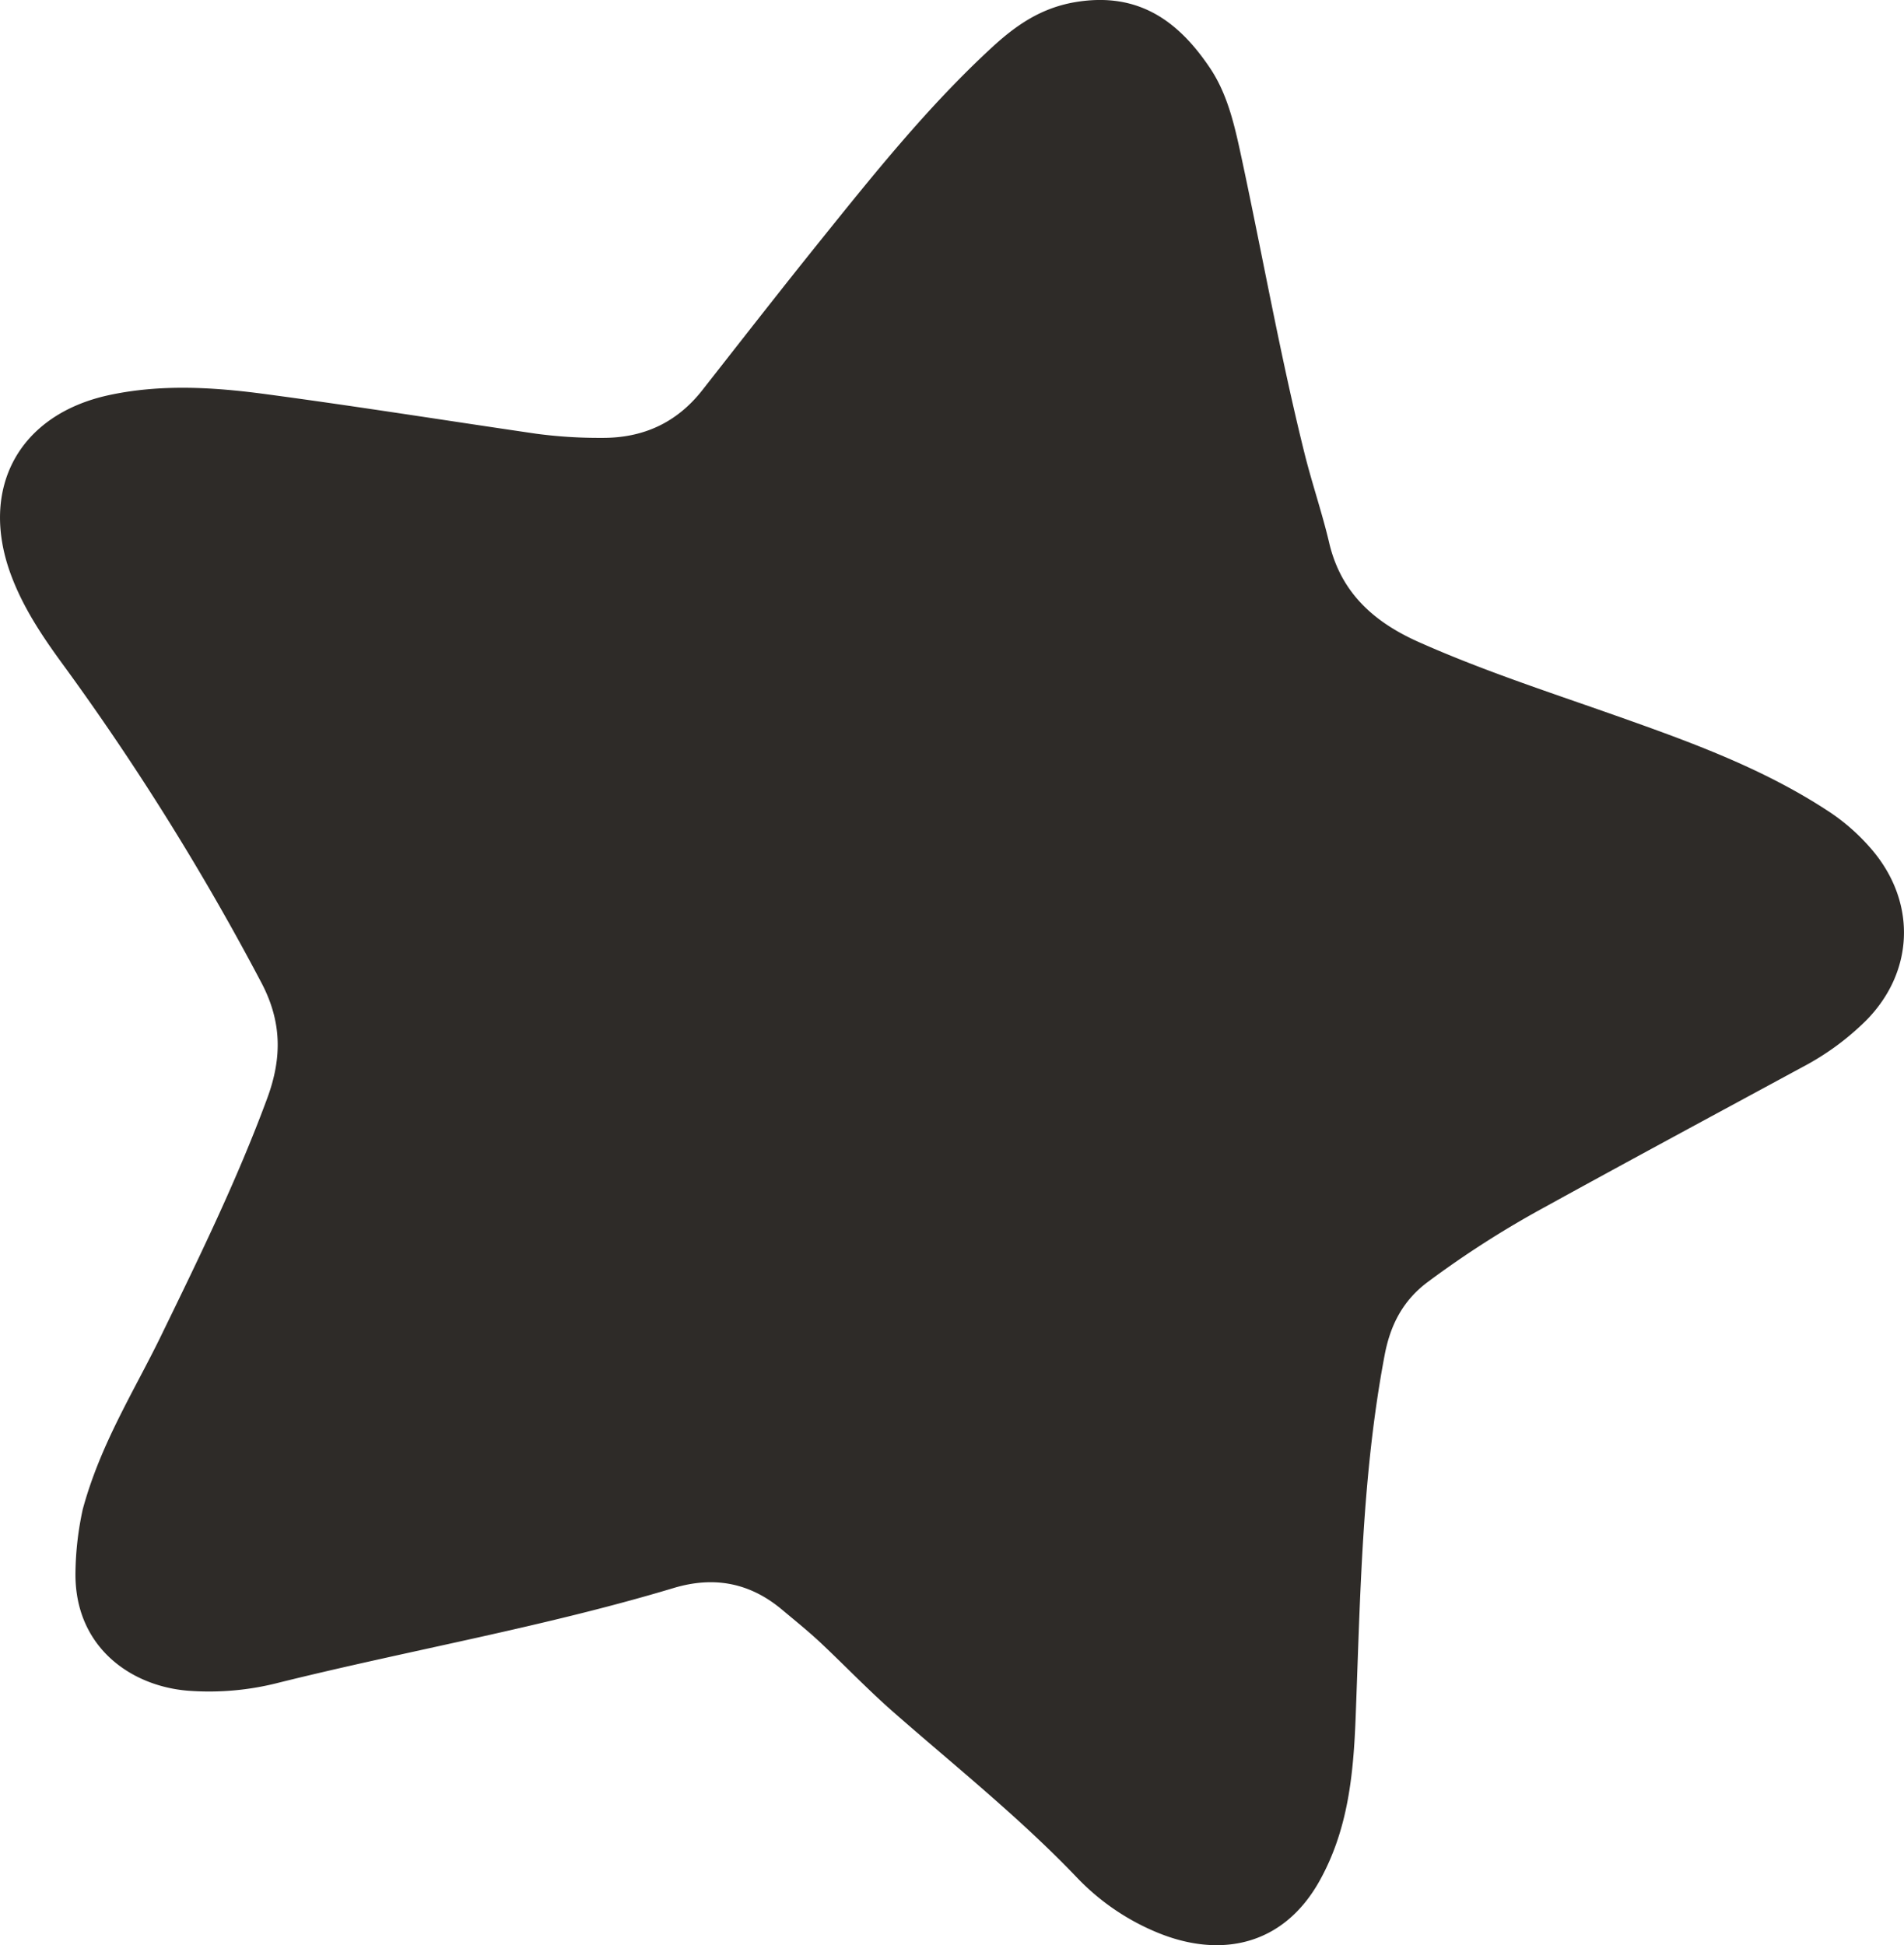 <svg xmlns="http://www.w3.org/2000/svg" viewBox="0 0 586.59 599.34"><defs><style>.cls-1{fill:#2e2b28;}</style></defs><title>Asset 3</title><g id="Layer_2" data-name="Layer 2"><g id="Layer_1-2" data-name="Layer 1"><path class="cls-1" d="M25.5,465c5.48-20.17,15.77-36.3,24.06-53.32,11.72-24.08,23.47-48.1,32.77-73.3,4.66-12.62,4.47-23.78-1.89-35.78a793.84,793.84,0,0,0-61.15-98C13,196,7.13,187.21,3.39,177.14c-9.89-26.63,2.4-49.42,30.23-55.41,15.85-3.41,31.9-2.47,47.76-.36,28,3.73,56,8.2,83.94,12.28a146.76,146.76,0,0,0,20,1.26c12.77.1,23.14-4.61,31.06-14.71,11.94-15.22,23.82-30.48,35.94-45.55,16.79-20.88,33.52-41.83,53.29-60.05,7.42-6.84,15.21-12.26,26-14,19.12-3.08,31.4,5.84,41.13,20.3,5.48,8.14,7.6,17.73,9.65,27.22,6.57,30.55,12,61.36,19.54,91.69,2.3,9.2,5.4,18.21,7.57,27.44,3.62,15.38,13.76,24.41,27.62,30.58,19.08,8.5,38.89,15,58.54,21.9,23.17,8.18,46.34,16.34,67.12,29.88a62.88,62.88,0,0,1,14.54,12.92c13.19,16.14,12.24,37.18-2.52,52a81.9,81.9,0,0,1-19.31,14.14c-26.69,14.45-53.42,28.84-80,43.48a301.24,301.24,0,0,0-35.71,22.9c-7.65,5.74-11.45,13.27-13.19,22.43-7,36.91-7.5,74.33-8.94,111.67-.67,17.41-2.29,34.39-11,50.14-11.11,20.12-30.39,24.11-49.71,16.29a72.23,72.23,0,0,1-25.21-17.16c-17.53-18.34-37.33-34.14-56.35-50.8-7.71-6.75-14.79-14.14-22.22-21.16-3.92-3.7-8.13-7.08-12.26-10.54-9.92-8.31-21-10.38-33.42-6.63-39.95,12-81.1,19.1-121.53,29.13a85.9,85.9,0,0,1-28.22,2.48C39.8,519.37,22.84,507,23.25,484.32A96.21,96.21,0,0,1,25.5,465Z"/></g></g></svg>